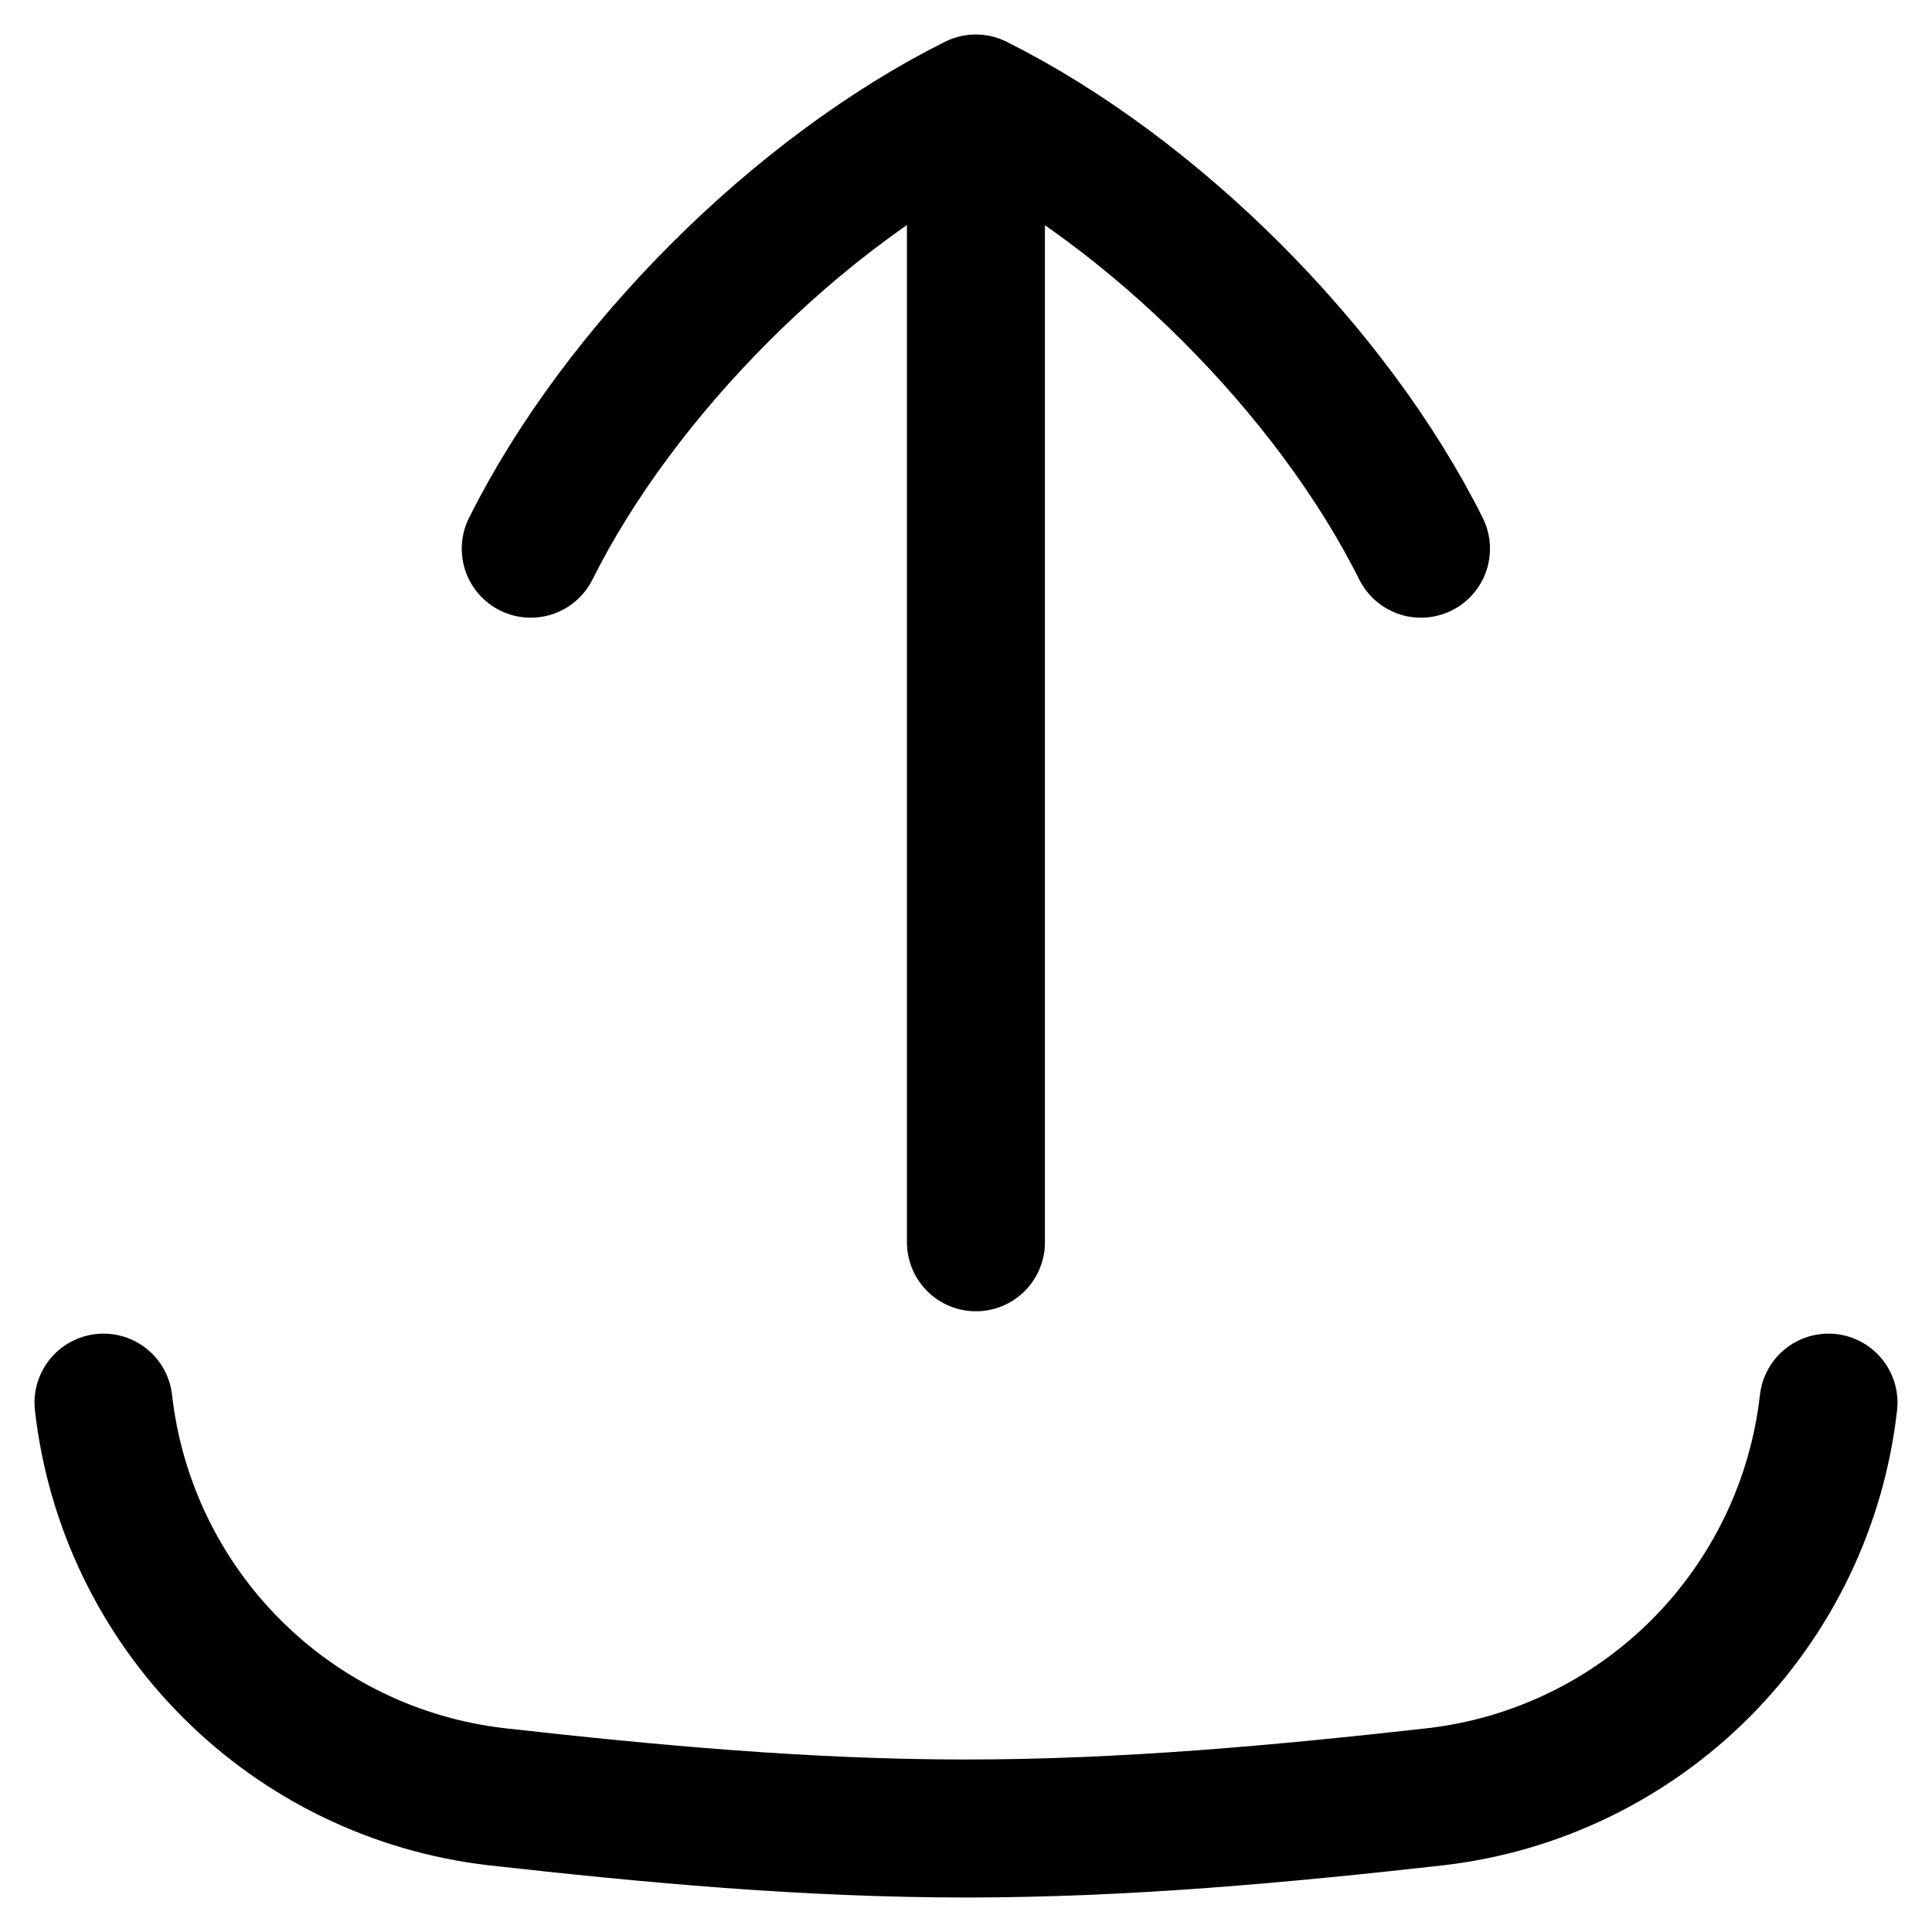 <svg xmlns="http://www.w3.org/2000/svg" fill="none" viewBox="0 0 14 14"><path stroke="currentColor" stroke-linecap="round" stroke-linejoin="round" d="M3.846 3.976C4.491 2.685 5.781 1.395 7.071 0.75c1.29 0.645 2.581 1.935 3.226 3.226" stroke-width="1"/><path stroke="currentColor" stroke-linecap="round" stroke-linejoin="round" d="m7.072 9.002 0 -8.217" stroke-width="1"/><path stroke="currentColor" stroke-linecap="round" stroke-linejoin="round" d="M0.75 10.164c0.082 0.728 0.409 1.407 0.926 1.925 0.517 0.519 1.195 0.847 1.923 0.931 1.107 0.124 2.242 0.23 3.401 0.23 1.159 0 2.295 -0.106 3.401 -0.23 0.728 -0.084 1.405 -0.412 1.923 -0.931 0.517 -0.519 0.844 -1.197 0.926 -1.925" stroke-width="1"/></svg>